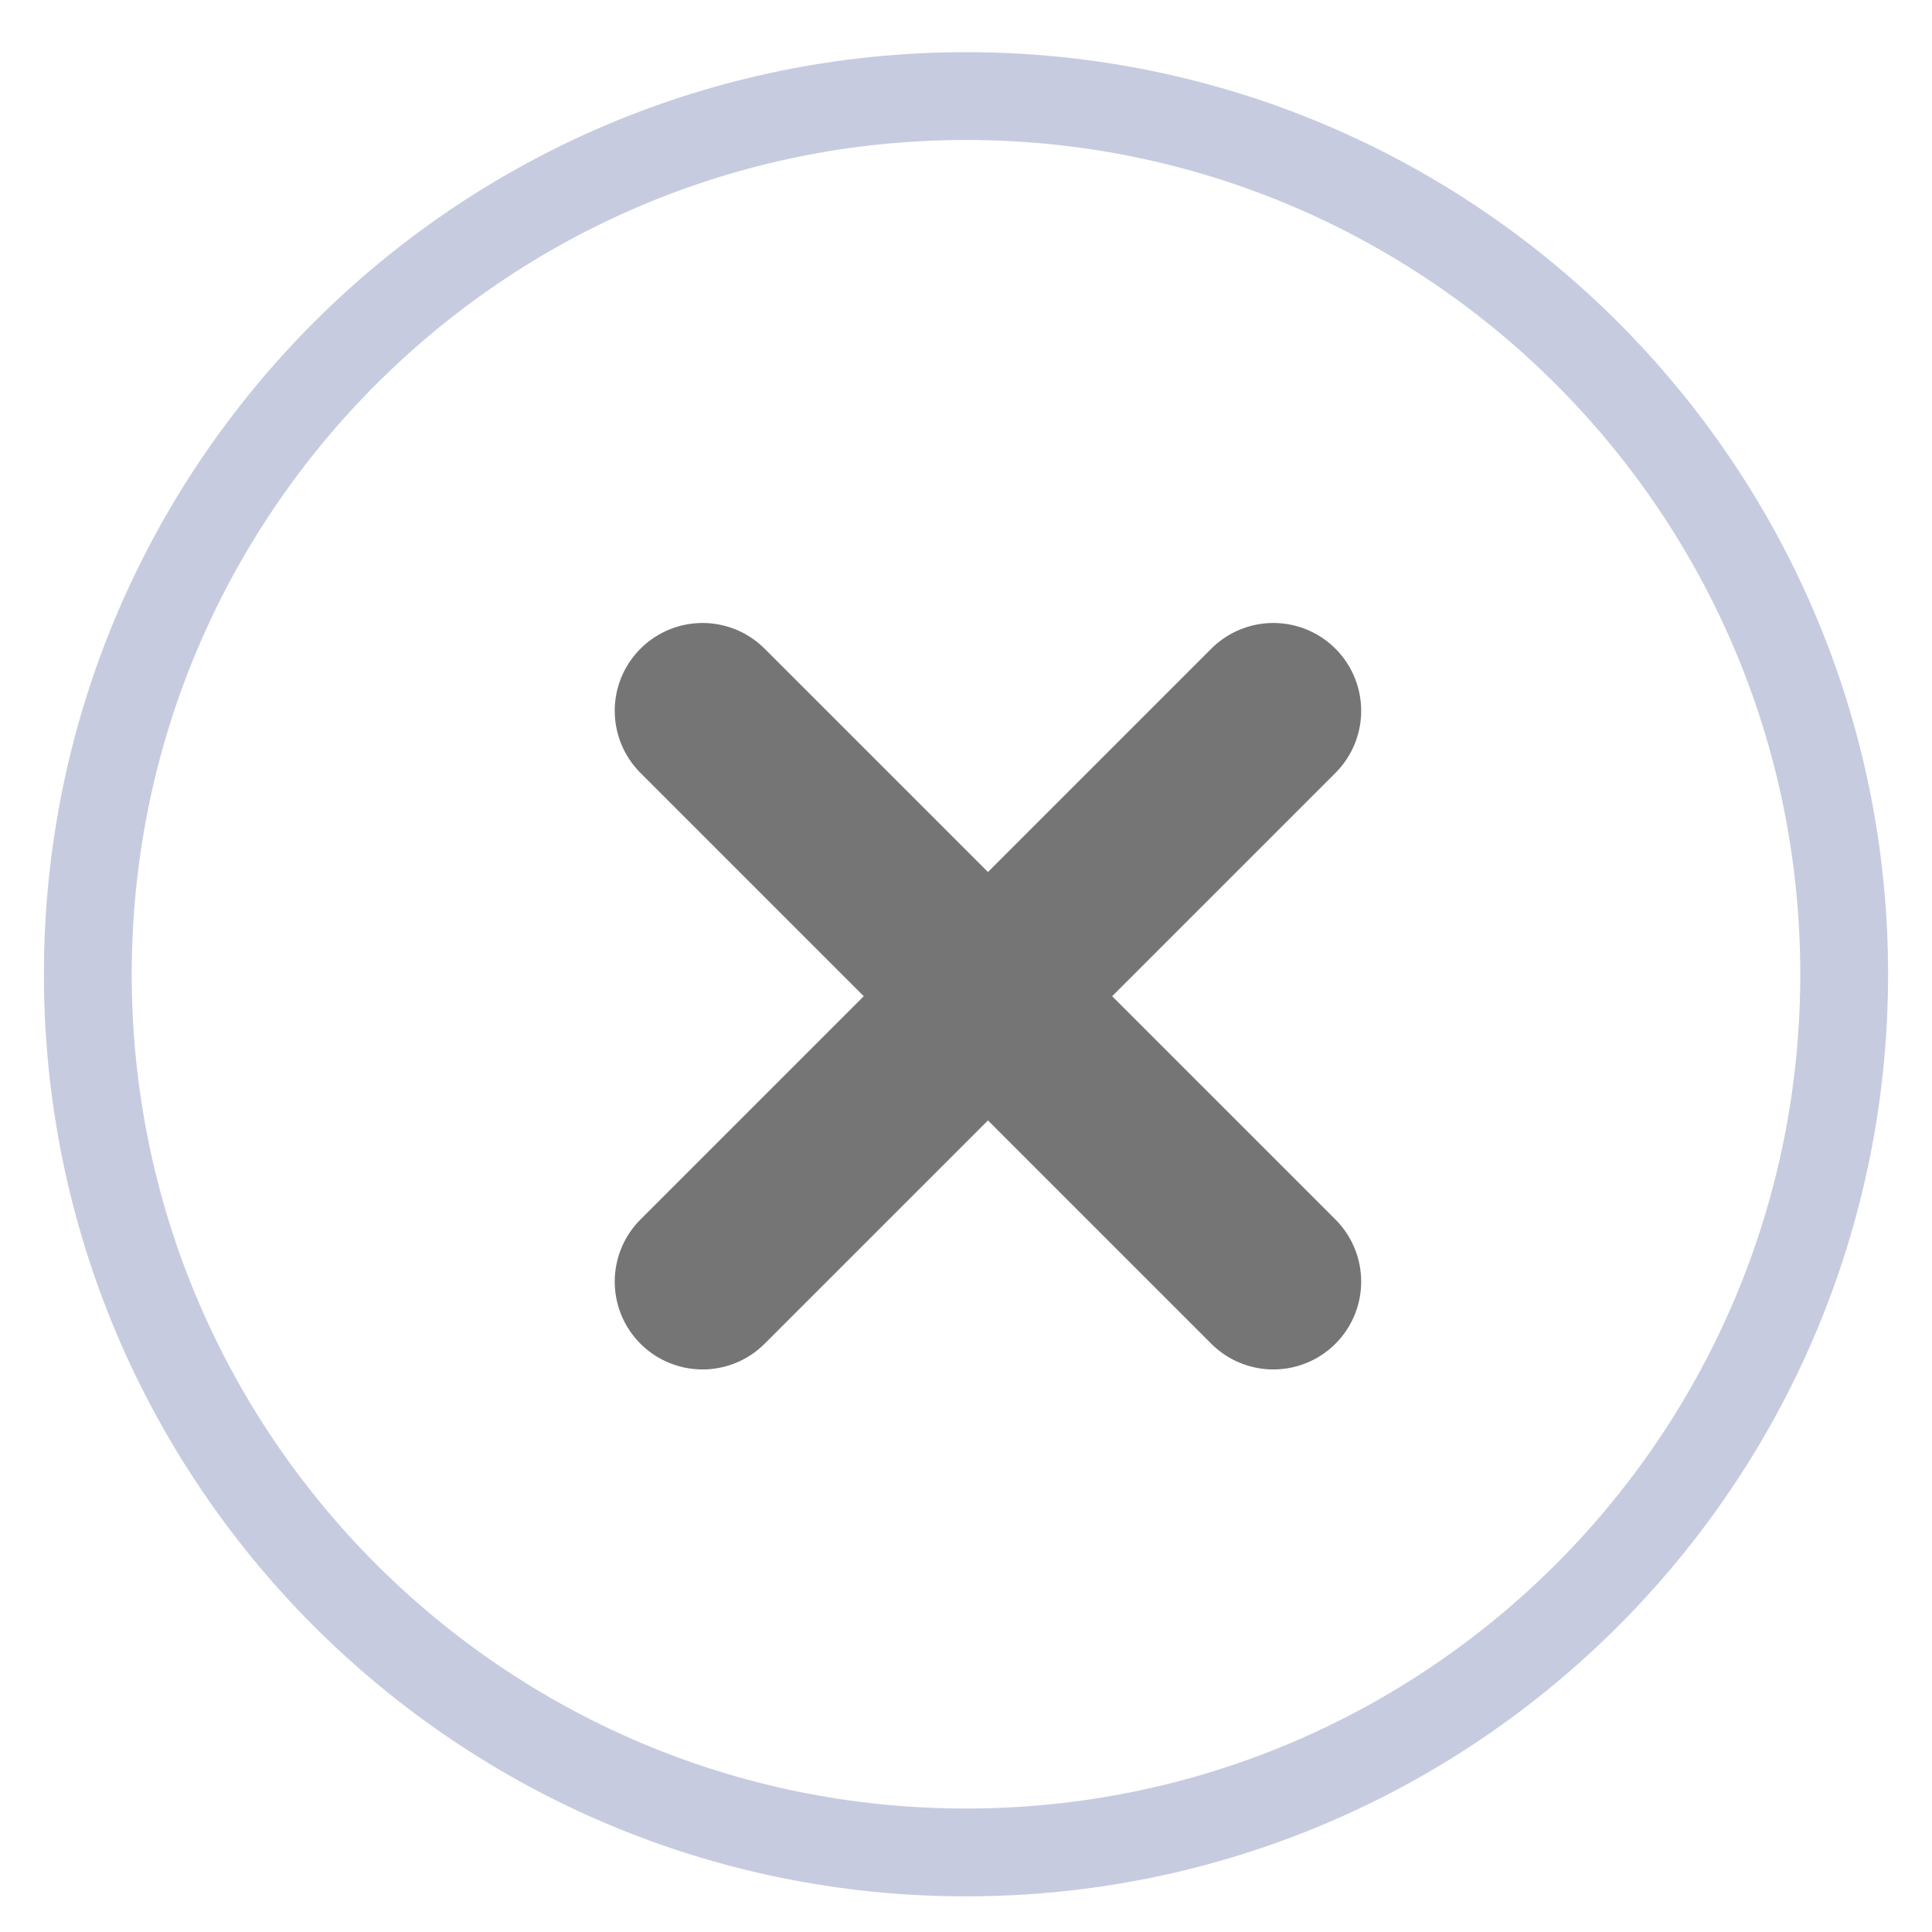 <svg width="22" height="22" viewBox="0 0 22 22" fill="none" xmlns="http://www.w3.org/2000/svg">
<path d="M21 11.094C21 16.617 16.523 21.094 11 21.094C5.477 21.094 1 16.617 1 11.094C1 5.571 5.477 1.094 11 1.094C16.523 1.094 21 5.571 21 11.094Z" stroke="#C7CBE0" stroke-linecap="round"/>
<path d="M8 8.094L11.25 11.344M11.25 11.344L14.5 14.594M11.25 11.344L8 14.594M11.25 11.344L14.5 8.094" stroke="#757575" stroke-width="2" stroke-linecap="round"/>
</svg>
